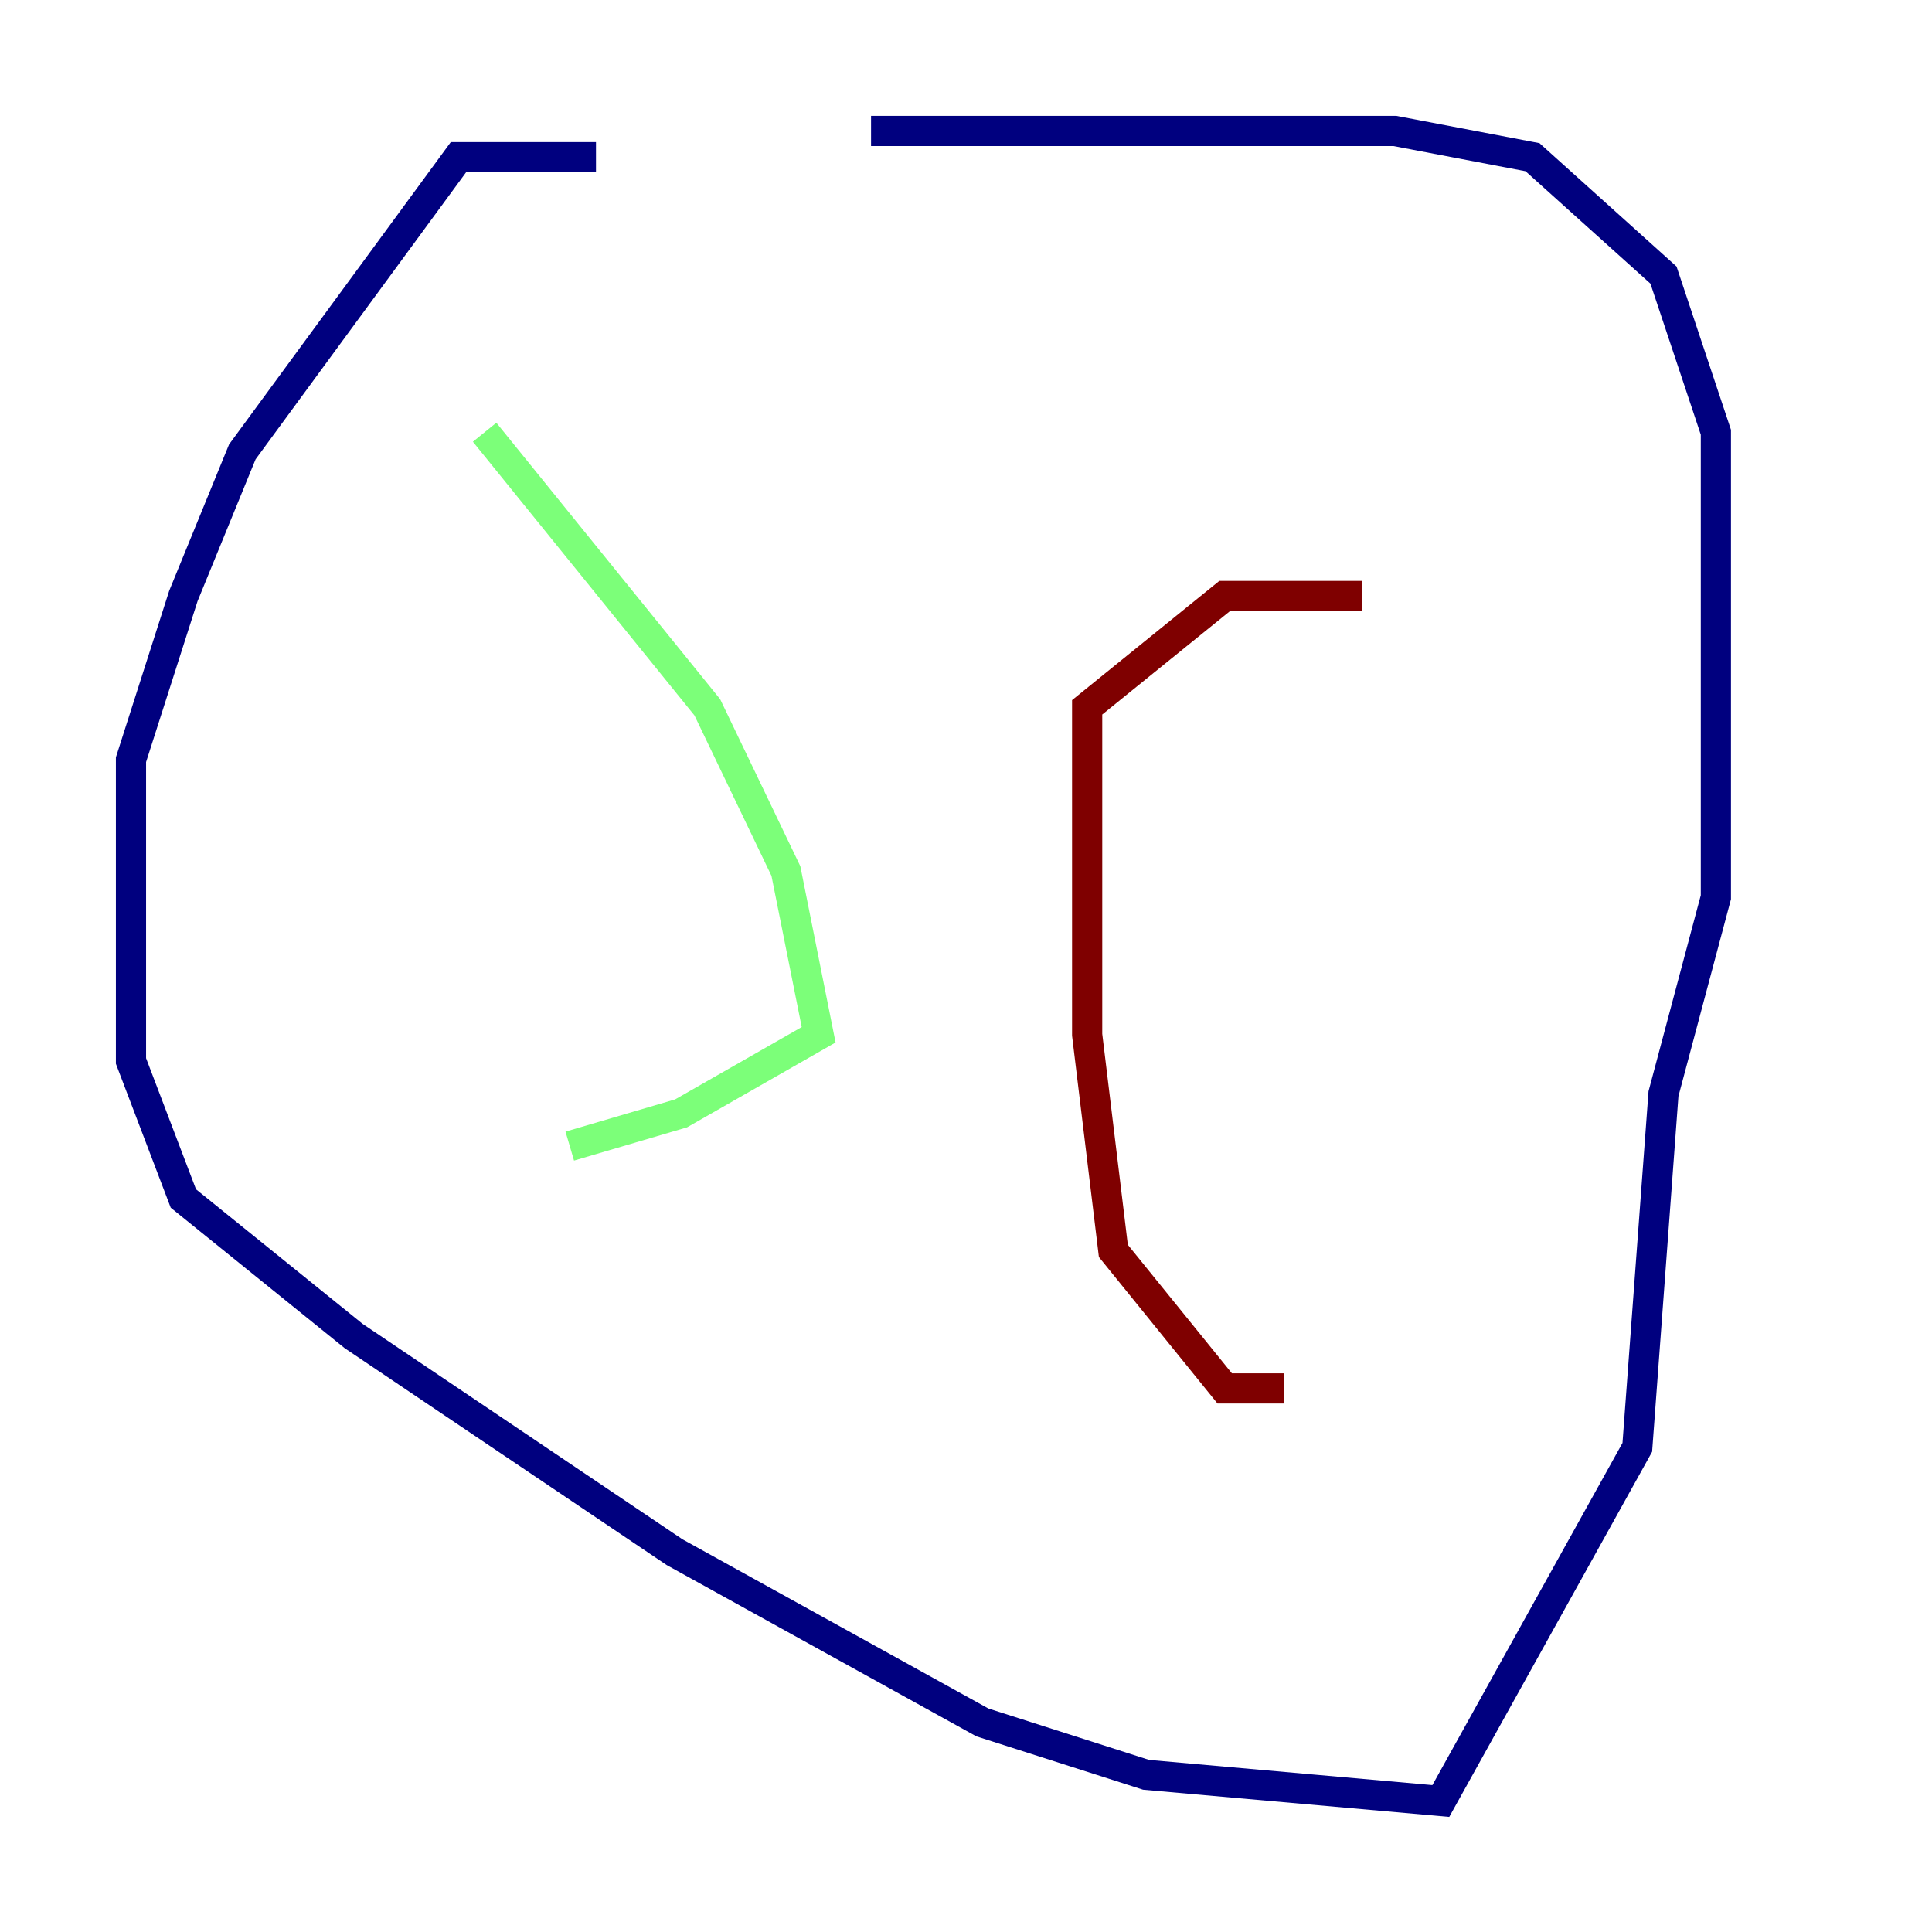 <?xml version="1.0" encoding="utf-8" ?>
<svg baseProfile="tiny" height="128" version="1.2" viewBox="0,0,128,128" width="128" xmlns="http://www.w3.org/2000/svg" xmlns:ev="http://www.w3.org/2001/xml-events" xmlns:xlink="http://www.w3.org/1999/xlink"><defs /><polyline fill="none" points="39.485,10.414 30.373,10.414 16.054,29.939 12.149,39.485 8.678,50.332 8.678,70.291 12.149,79.403 23.43,88.515 44.691,102.834 65.085,114.115 75.932,117.586 95.458,119.322 108.475,95.891 110.21,72.461 113.681,59.444 113.681,28.637 110.21,18.224 101.532,10.414 92.42,8.678 57.709,8.678" stroke="#00007f" stroke-width="2" /><polyline fill="none" points="32.108,28.637 46.861,46.861 52.068,57.709 54.237,68.556 45.125,73.763 37.749,75.932" stroke="#7cff79" stroke-width="2" /><polyline fill="none" points="90.251,39.485 81.139,39.485 72.027,46.861 72.027,68.556 73.763,82.875 81.139,91.986 85.044,91.986" stroke="#7f0000" stroke-width="2" /></svg>